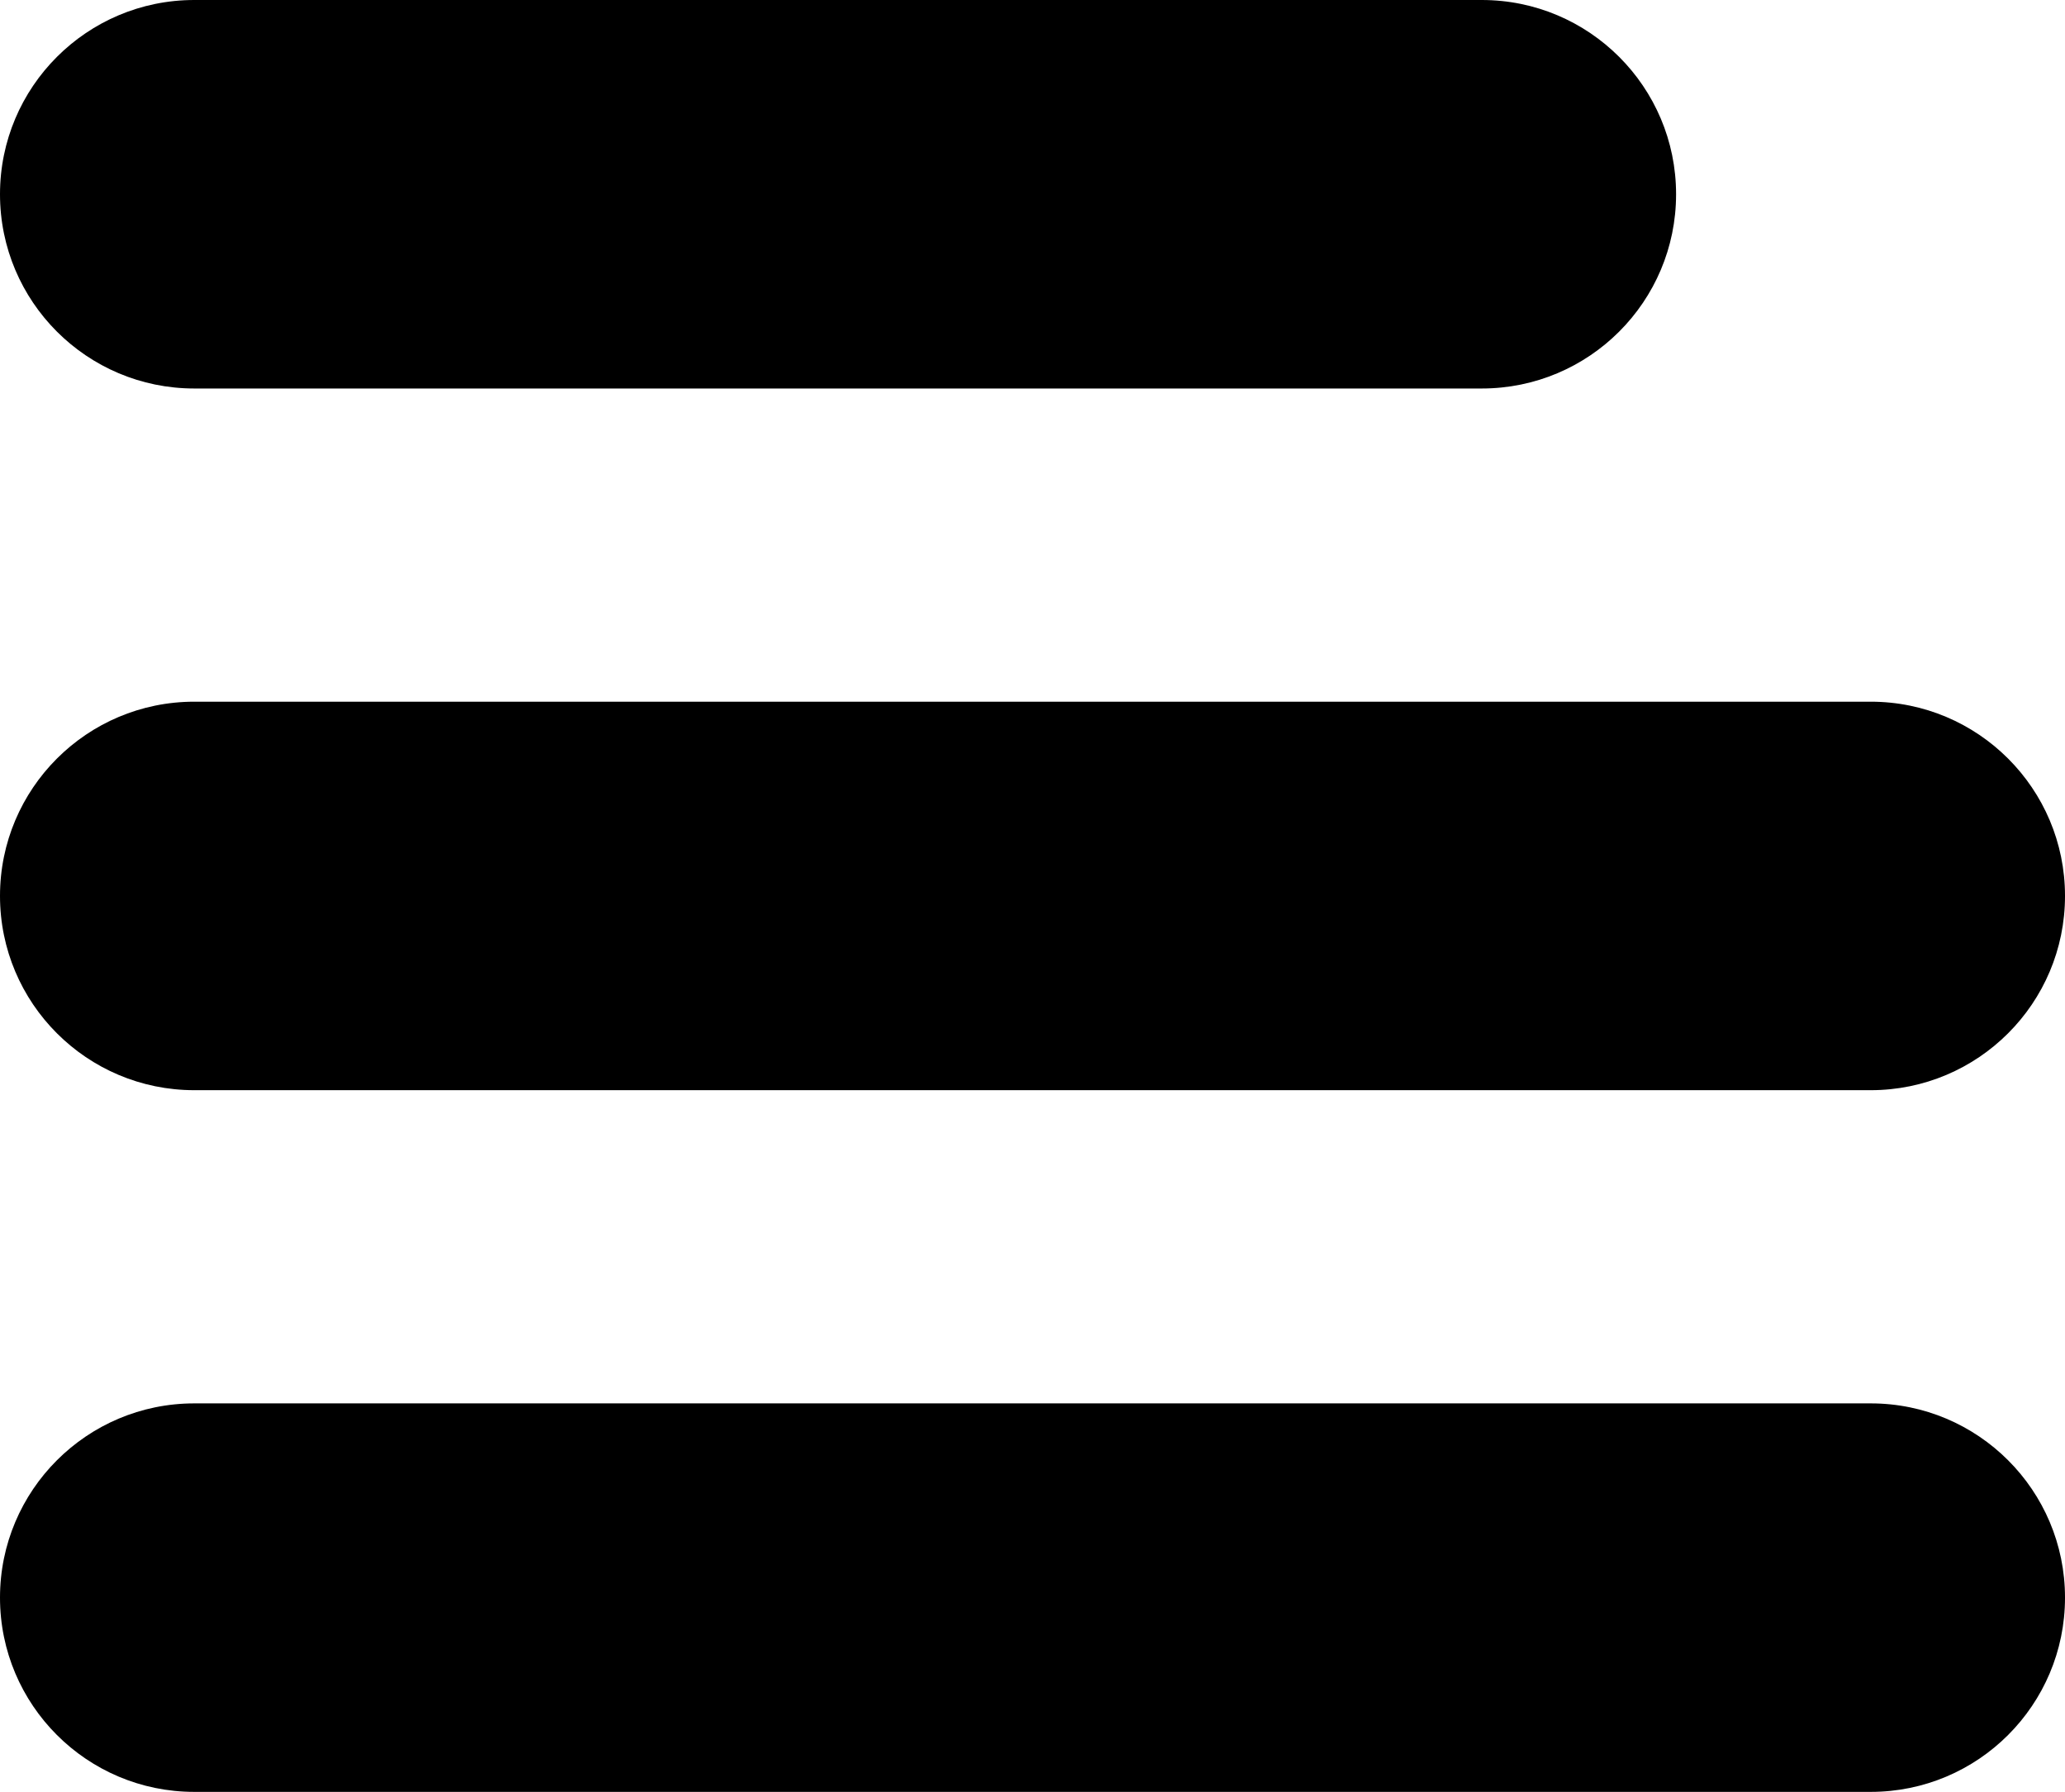 <?xml version="1.0" encoding="utf-8"?>
<!-- Generator: Adobe Illustrator 16.0.0, SVG Export Plug-In . SVG Version: 6.00 Build 0)  -->
<!DOCTYPE svg PUBLIC "-//W3C//DTD SVG 1.1//EN" "http://www.w3.org/Graphics/SVG/1.1/DTD/svg11.dtd">
<svg version="1.1" id="Layer_1" xmlns="http://www.w3.org/2000/svg" xmlns:xlink="http://www.w3.org/1999/xlink" x="0px" y="0px"
	 width="212.565px" height="184.493px" viewBox="0 0 212.565 184.493" enable-background="new 0 0 212.565 184.493"
	 xml:space="preserve">
<g>
	<g>
		<path d="M152.531,40H20C8.954,40,0,31.046,0,20S8.954,0,20,0h132.531c11.046,0,20,8.954,20,20S163.577,40,152.531,40z"/>
	</g>
	<g>
		<path d="M192.566,184.494H20c-11.046,0-20-8.954-20-20s8.954-20,20-20h172.566c11.046,0,20,8.954,20,20
			S203.612,184.494,192.566,184.494z"/>
	</g>
	<g>
		<path d="M192.566,112.247H20c-11.046,0-20-8.954-20-20s8.954-20,20-20h172.566c11.046,0,20,8.954,20,20
			S203.612,112.247,192.566,112.247z"/>
	</g>
</g>
</svg>
